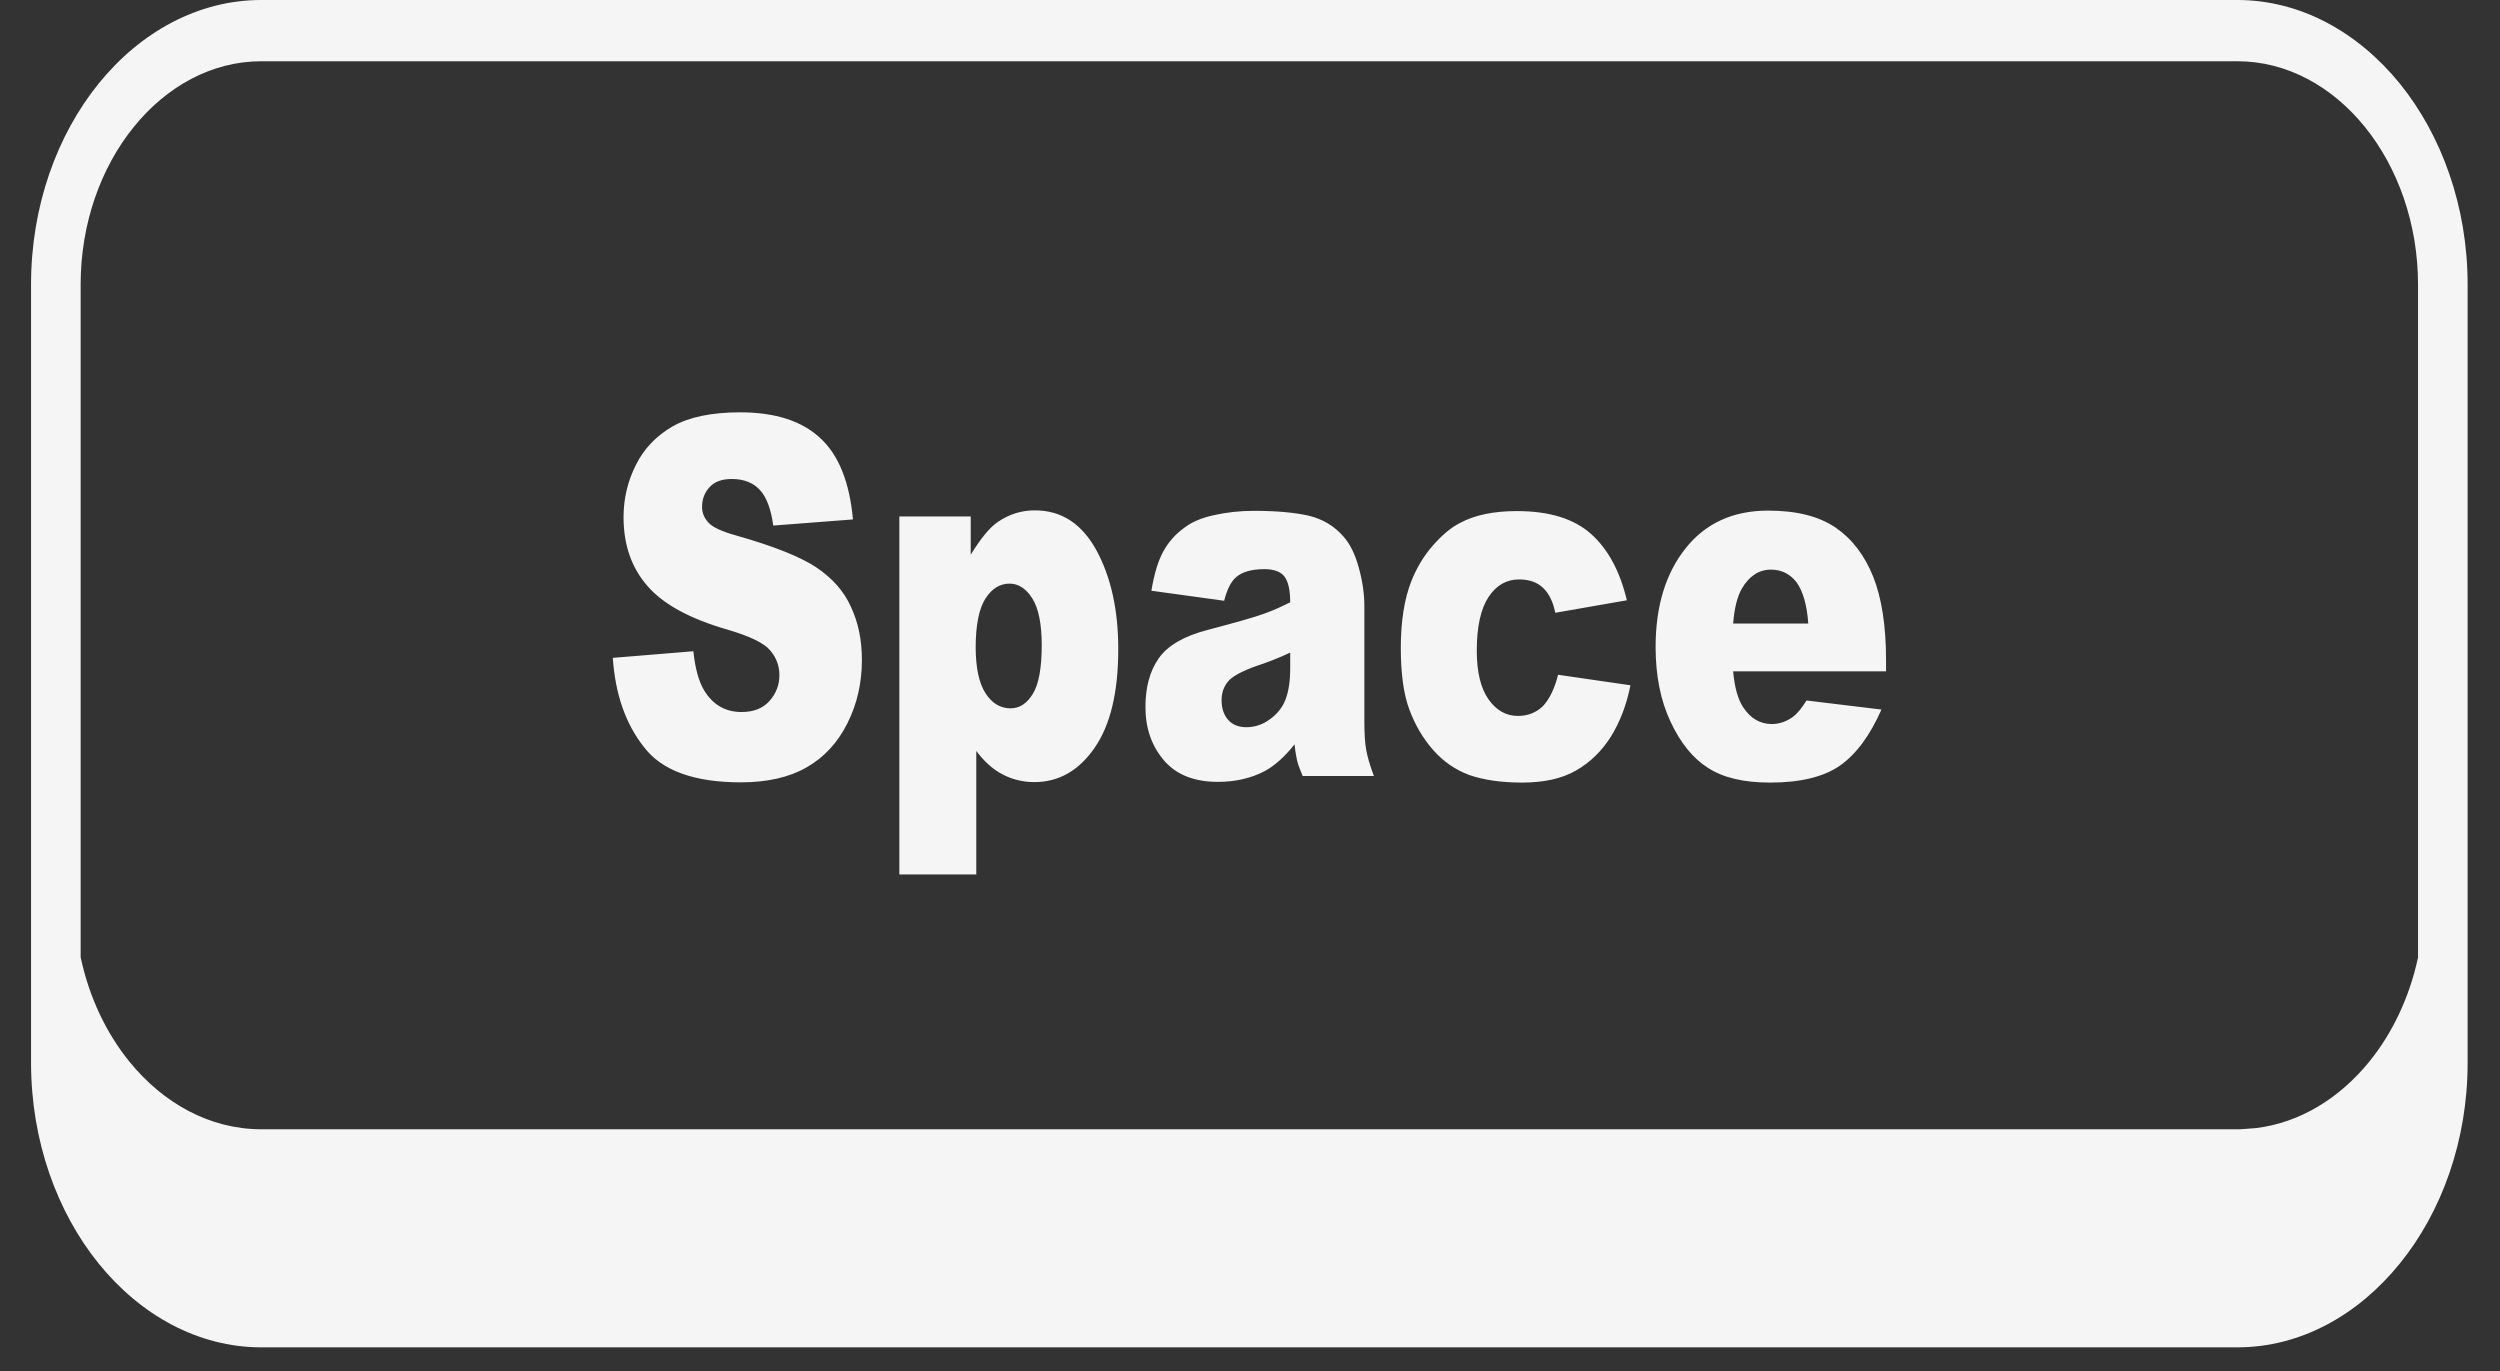 <svg width="62" height="34" viewBox="0 0 62 34" fill="none" xmlns="http://www.w3.org/2000/svg">
<rect x="0" y="0" width="62" height="34" fill="#333333" stroke="none"/>
<g clip-path="url(#clip0)">
<path fill-rule="evenodd" clip-rule="evenodd" d="M6.48 0H55.483C57.051 0 58.477 0.796 59.515 2.072C60.552 3.354 61.197 5.122 61.197 7.055V26.359C61.197 28.291 60.552 30.06 59.515 31.336C58.477 32.618 57.051 33.414 55.487 33.414H6.48C4.916 33.414 3.485 32.618 2.447 31.336C1.415 30.06 0.77 28.297 0.77 26.353V7.055C0.77 5.11 1.415 3.348 2.447 2.072C3.48 0.796 4.911 0 6.48 0ZM15.198 16.315L17.195 16.151C17.239 16.57 17.328 16.898 17.46 17.117C17.677 17.476 17.986 17.658 18.39 17.658C18.69 17.658 18.921 17.567 19.083 17.384C19.245 17.202 19.329 16.989 19.329 16.746C19.329 16.515 19.255 16.309 19.098 16.127C18.945 15.944 18.587 15.774 18.026 15.61C17.106 15.343 16.447 14.984 16.059 14.535C15.665 14.085 15.464 13.52 15.464 12.821C15.464 12.365 15.567 11.934 15.769 11.533C15.97 11.126 16.275 10.81 16.683 10.573C17.092 10.342 17.647 10.226 18.355 10.226C19.226 10.226 19.885 10.439 20.342 10.864C20.799 11.284 21.07 11.958 21.153 12.882L19.177 13.034C19.122 12.633 19.014 12.335 18.847 12.153C18.68 11.97 18.444 11.879 18.149 11.879C17.903 11.879 17.721 11.946 17.598 12.08C17.475 12.213 17.411 12.377 17.411 12.572C17.411 12.712 17.46 12.839 17.564 12.955C17.662 13.07 17.893 13.18 18.267 13.283C19.186 13.544 19.84 13.805 20.239 14.067C20.637 14.334 20.927 14.656 21.104 15.051C21.286 15.44 21.375 15.877 21.375 16.364C21.375 16.935 21.257 17.457 21.016 17.937C20.775 18.417 20.44 18.782 20.003 19.031C19.57 19.28 19.024 19.402 18.37 19.402C17.215 19.402 16.413 19.11 15.97 18.527C15.513 17.95 15.257 17.208 15.198 16.315ZM22.304 21.699V12.809H24.074V13.757C24.32 13.356 24.542 13.082 24.748 12.943C25.023 12.754 25.328 12.657 25.663 12.657C26.322 12.657 26.828 12.985 27.192 13.648C27.551 14.31 27.733 15.124 27.733 16.096C27.733 17.172 27.536 17.986 27.143 18.551C26.75 19.116 26.253 19.396 25.653 19.396C25.363 19.396 25.097 19.329 24.856 19.201C24.615 19.074 24.404 18.879 24.212 18.624V21.686H22.304V21.699ZM24.197 16.054C24.197 16.564 24.281 16.947 24.443 17.196C24.605 17.445 24.812 17.567 25.063 17.567C25.279 17.567 25.466 17.451 25.614 17.208C25.761 16.971 25.835 16.564 25.835 15.999C25.835 15.476 25.756 15.088 25.604 14.845C25.446 14.595 25.259 14.474 25.038 14.474C24.797 14.474 24.601 14.595 24.438 14.845C24.281 15.094 24.197 15.495 24.197 16.054ZM30.359 14.899L28.554 14.65C28.623 14.237 28.721 13.909 28.849 13.678C28.977 13.441 29.159 13.234 29.405 13.064C29.577 12.937 29.813 12.839 30.118 12.773C30.418 12.706 30.747 12.669 31.102 12.669C31.667 12.669 32.119 12.712 32.464 12.791C32.808 12.876 33.093 13.046 33.319 13.307C33.482 13.489 33.609 13.751 33.698 14.079C33.791 14.413 33.836 14.729 33.836 15.033V17.877C33.836 18.18 33.85 18.417 33.88 18.587C33.909 18.758 33.973 18.976 34.072 19.244H32.306C32.237 19.08 32.188 18.952 32.169 18.867C32.149 18.782 32.124 18.648 32.105 18.46C31.859 18.77 31.613 18.989 31.367 19.122C31.033 19.299 30.644 19.39 30.202 19.39C29.616 19.39 29.169 19.213 28.864 18.855C28.559 18.496 28.407 18.059 28.407 17.536C28.407 17.044 28.515 16.643 28.736 16.327C28.957 16.011 29.361 15.774 29.951 15.622C30.659 15.434 31.116 15.306 31.328 15.227C31.539 15.154 31.761 15.057 31.997 14.936C31.997 14.632 31.947 14.419 31.854 14.298C31.761 14.176 31.593 14.115 31.352 14.115C31.043 14.115 30.811 14.182 30.659 14.31C30.526 14.425 30.433 14.614 30.359 14.899ZM31.992 16.187C31.731 16.309 31.46 16.418 31.18 16.509C30.797 16.643 30.556 16.777 30.452 16.904C30.344 17.038 30.295 17.19 30.295 17.366C30.295 17.561 30.349 17.725 30.452 17.846C30.556 17.968 30.708 18.035 30.91 18.035C31.121 18.035 31.318 17.968 31.5 17.834C31.682 17.7 31.81 17.536 31.883 17.342C31.957 17.147 31.997 16.892 31.997 16.582V16.187H31.992ZM38.64 16.734L40.435 16.995C40.337 17.488 40.174 17.907 39.948 18.272C39.722 18.63 39.432 18.91 39.083 19.11C38.733 19.311 38.286 19.408 37.745 19.408C37.224 19.408 36.786 19.341 36.437 19.22C36.093 19.092 35.793 18.885 35.542 18.6C35.291 18.314 35.094 17.98 34.952 17.597C34.809 17.214 34.74 16.704 34.74 16.066C34.74 15.403 34.829 14.851 35.001 14.413C35.129 14.091 35.301 13.799 35.522 13.544C35.744 13.289 35.965 13.095 36.201 12.973C36.57 12.773 37.042 12.675 37.617 12.675C38.424 12.675 39.033 12.864 39.456 13.24C39.879 13.617 40.174 14.164 40.346 14.887L38.571 15.197C38.517 14.924 38.414 14.717 38.266 14.577C38.119 14.437 37.922 14.37 37.671 14.37C37.361 14.37 37.106 14.516 36.914 14.808C36.722 15.1 36.624 15.543 36.624 16.139C36.624 16.667 36.722 17.068 36.914 17.342C37.106 17.615 37.347 17.755 37.647 17.755C37.893 17.755 38.104 17.67 38.271 17.506C38.429 17.33 38.556 17.075 38.64 16.734ZM46.769 16.649H42.982C43.017 17.044 43.1 17.342 43.228 17.536C43.41 17.816 43.651 17.956 43.941 17.956C44.128 17.956 44.305 17.895 44.472 17.773C44.575 17.694 44.684 17.561 44.802 17.372L46.66 17.597C46.375 18.241 46.031 18.709 45.628 18.989C45.225 19.268 44.649 19.408 43.897 19.408C43.243 19.408 42.731 19.286 42.358 19.043C41.984 18.806 41.674 18.424 41.428 17.895C41.182 17.372 41.059 16.753 41.059 16.048C41.059 15.039 41.305 14.225 41.802 13.599C42.294 12.979 42.977 12.663 43.848 12.663C44.556 12.663 45.107 12.803 45.52 13.082C45.928 13.362 46.238 13.763 46.454 14.298C46.665 14.826 46.774 15.519 46.774 16.37V16.649H46.769ZM44.846 15.47C44.812 14.99 44.708 14.65 44.551 14.437C44.389 14.231 44.182 14.127 43.921 14.127C43.621 14.127 43.38 14.286 43.199 14.595C43.086 14.79 43.012 15.082 42.982 15.464H44.846V15.47ZM2 23.74C2.211 24.731 2.634 25.618 3.205 26.323C4.045 27.362 5.206 28.006 6.48 28.006H55.487C55.537 28.006 55.591 28.006 55.64 28L55.955 27.976C57.041 27.842 58.025 27.234 58.763 26.323C59.333 25.618 59.756 24.731 59.967 23.746V7.055C59.967 5.542 59.461 4.15 58.649 3.148C57.838 2.145 56.717 1.519 55.487 1.519H6.48C5.25 1.519 4.129 2.145 3.318 3.148C2.506 4.15 2 5.536 2 7.055V23.74Z" fill="#F5F5F5"/>
</g>
<defs>
<clipPath id="clip0">
<rect width="60.426" height="33.414" fill="white" transform="translate(0.77)"/>
</clipPath>
</defs>
</svg>
